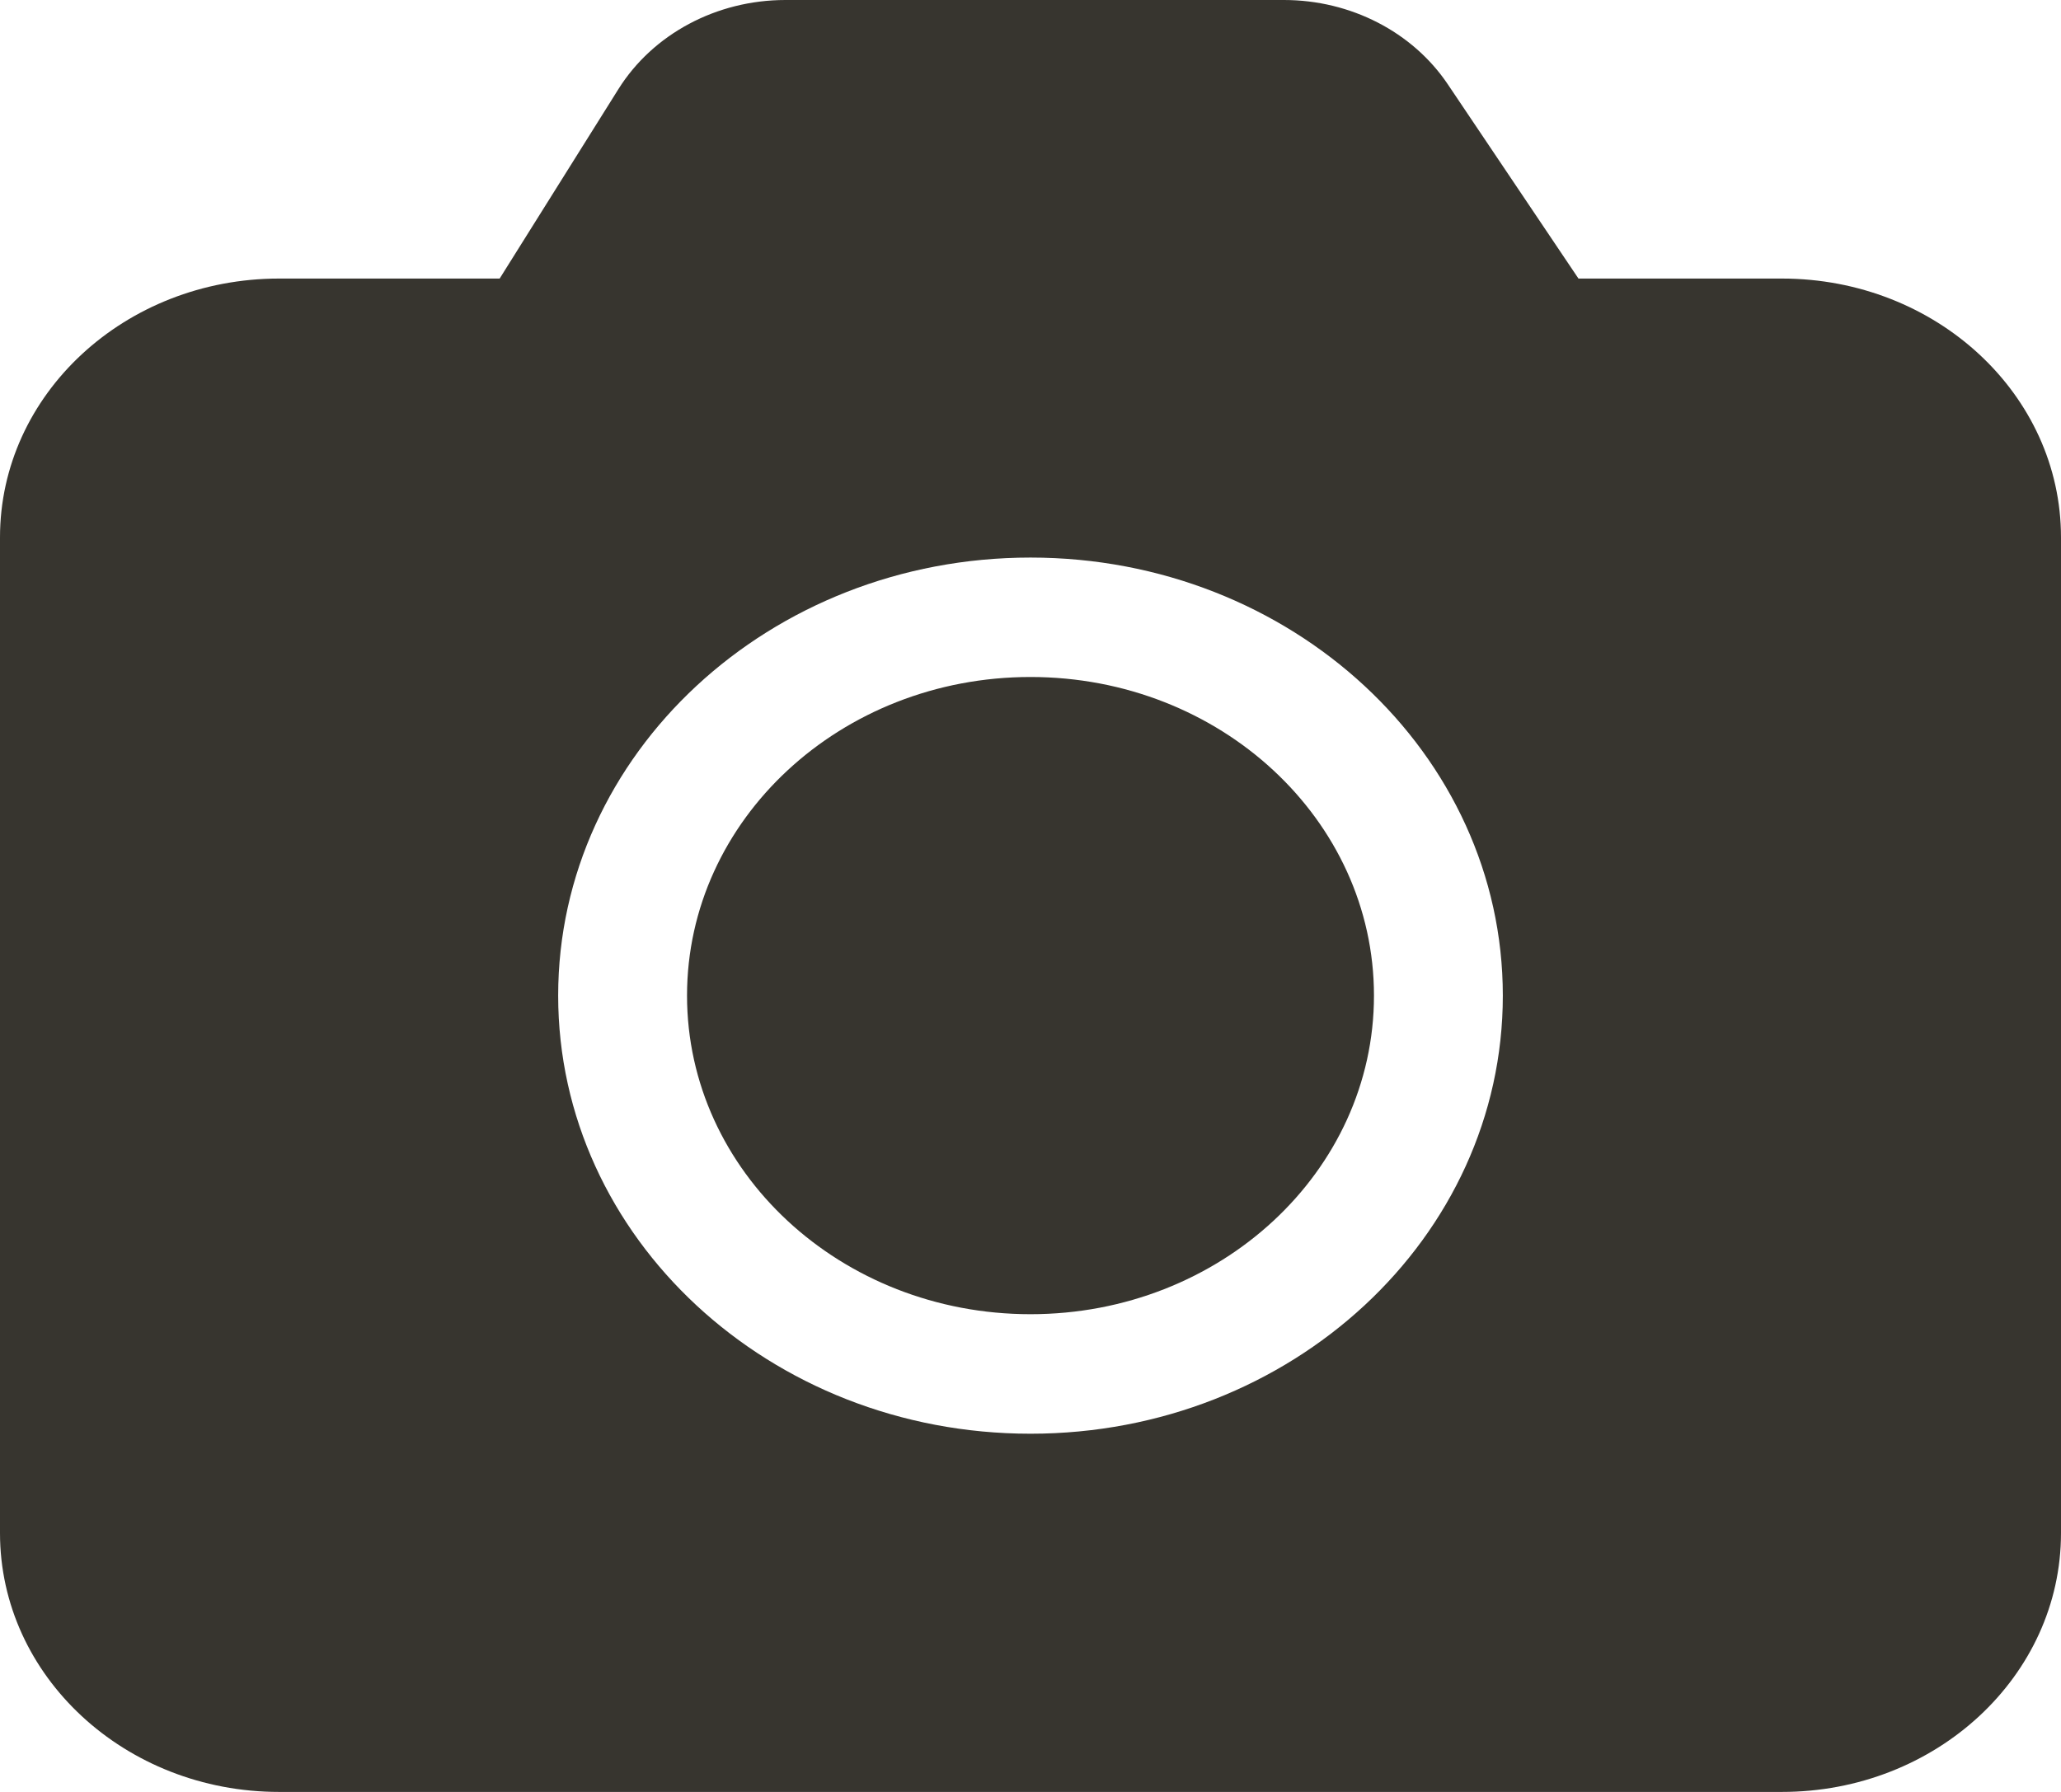 <svg width="23" height="20" viewBox="0 0 23 20" fill="none" xmlns="http://www.w3.org/2000/svg">
<path d="M14.328 0C15.072 0 15.764 0.356 16.157 0.941L17.615 3.109H19.885C21.606 3.109 23 4.402 23 5.998V17.111C23 18.706 21.606 20 19.885 20H3.115C1.394 20 0 18.706 0 17.111V5.998C0 4.402 1.394 3.109 3.115 3.109H5.576L6.901 0.995C7.287 0.379 7.997 0 8.765 0H14.328ZM11.5 6.223C8.589 6.223 6.229 8.412 6.229 11.112C6.229 13.813 8.589 16.002 11.5 16.002C14.411 16.002 16.771 13.813 16.771 11.112C16.771 8.412 14.411 6.223 11.5 6.223ZM11.5 7.556C13.617 7.556 15.333 9.148 15.333 11.112C15.333 13.076 13.617 14.668 11.5 14.668C9.383 14.668 7.667 13.076 7.667 11.112C7.667 9.148 9.383 7.556 11.5 7.556Z" fill="#37352F"/>
</svg>
